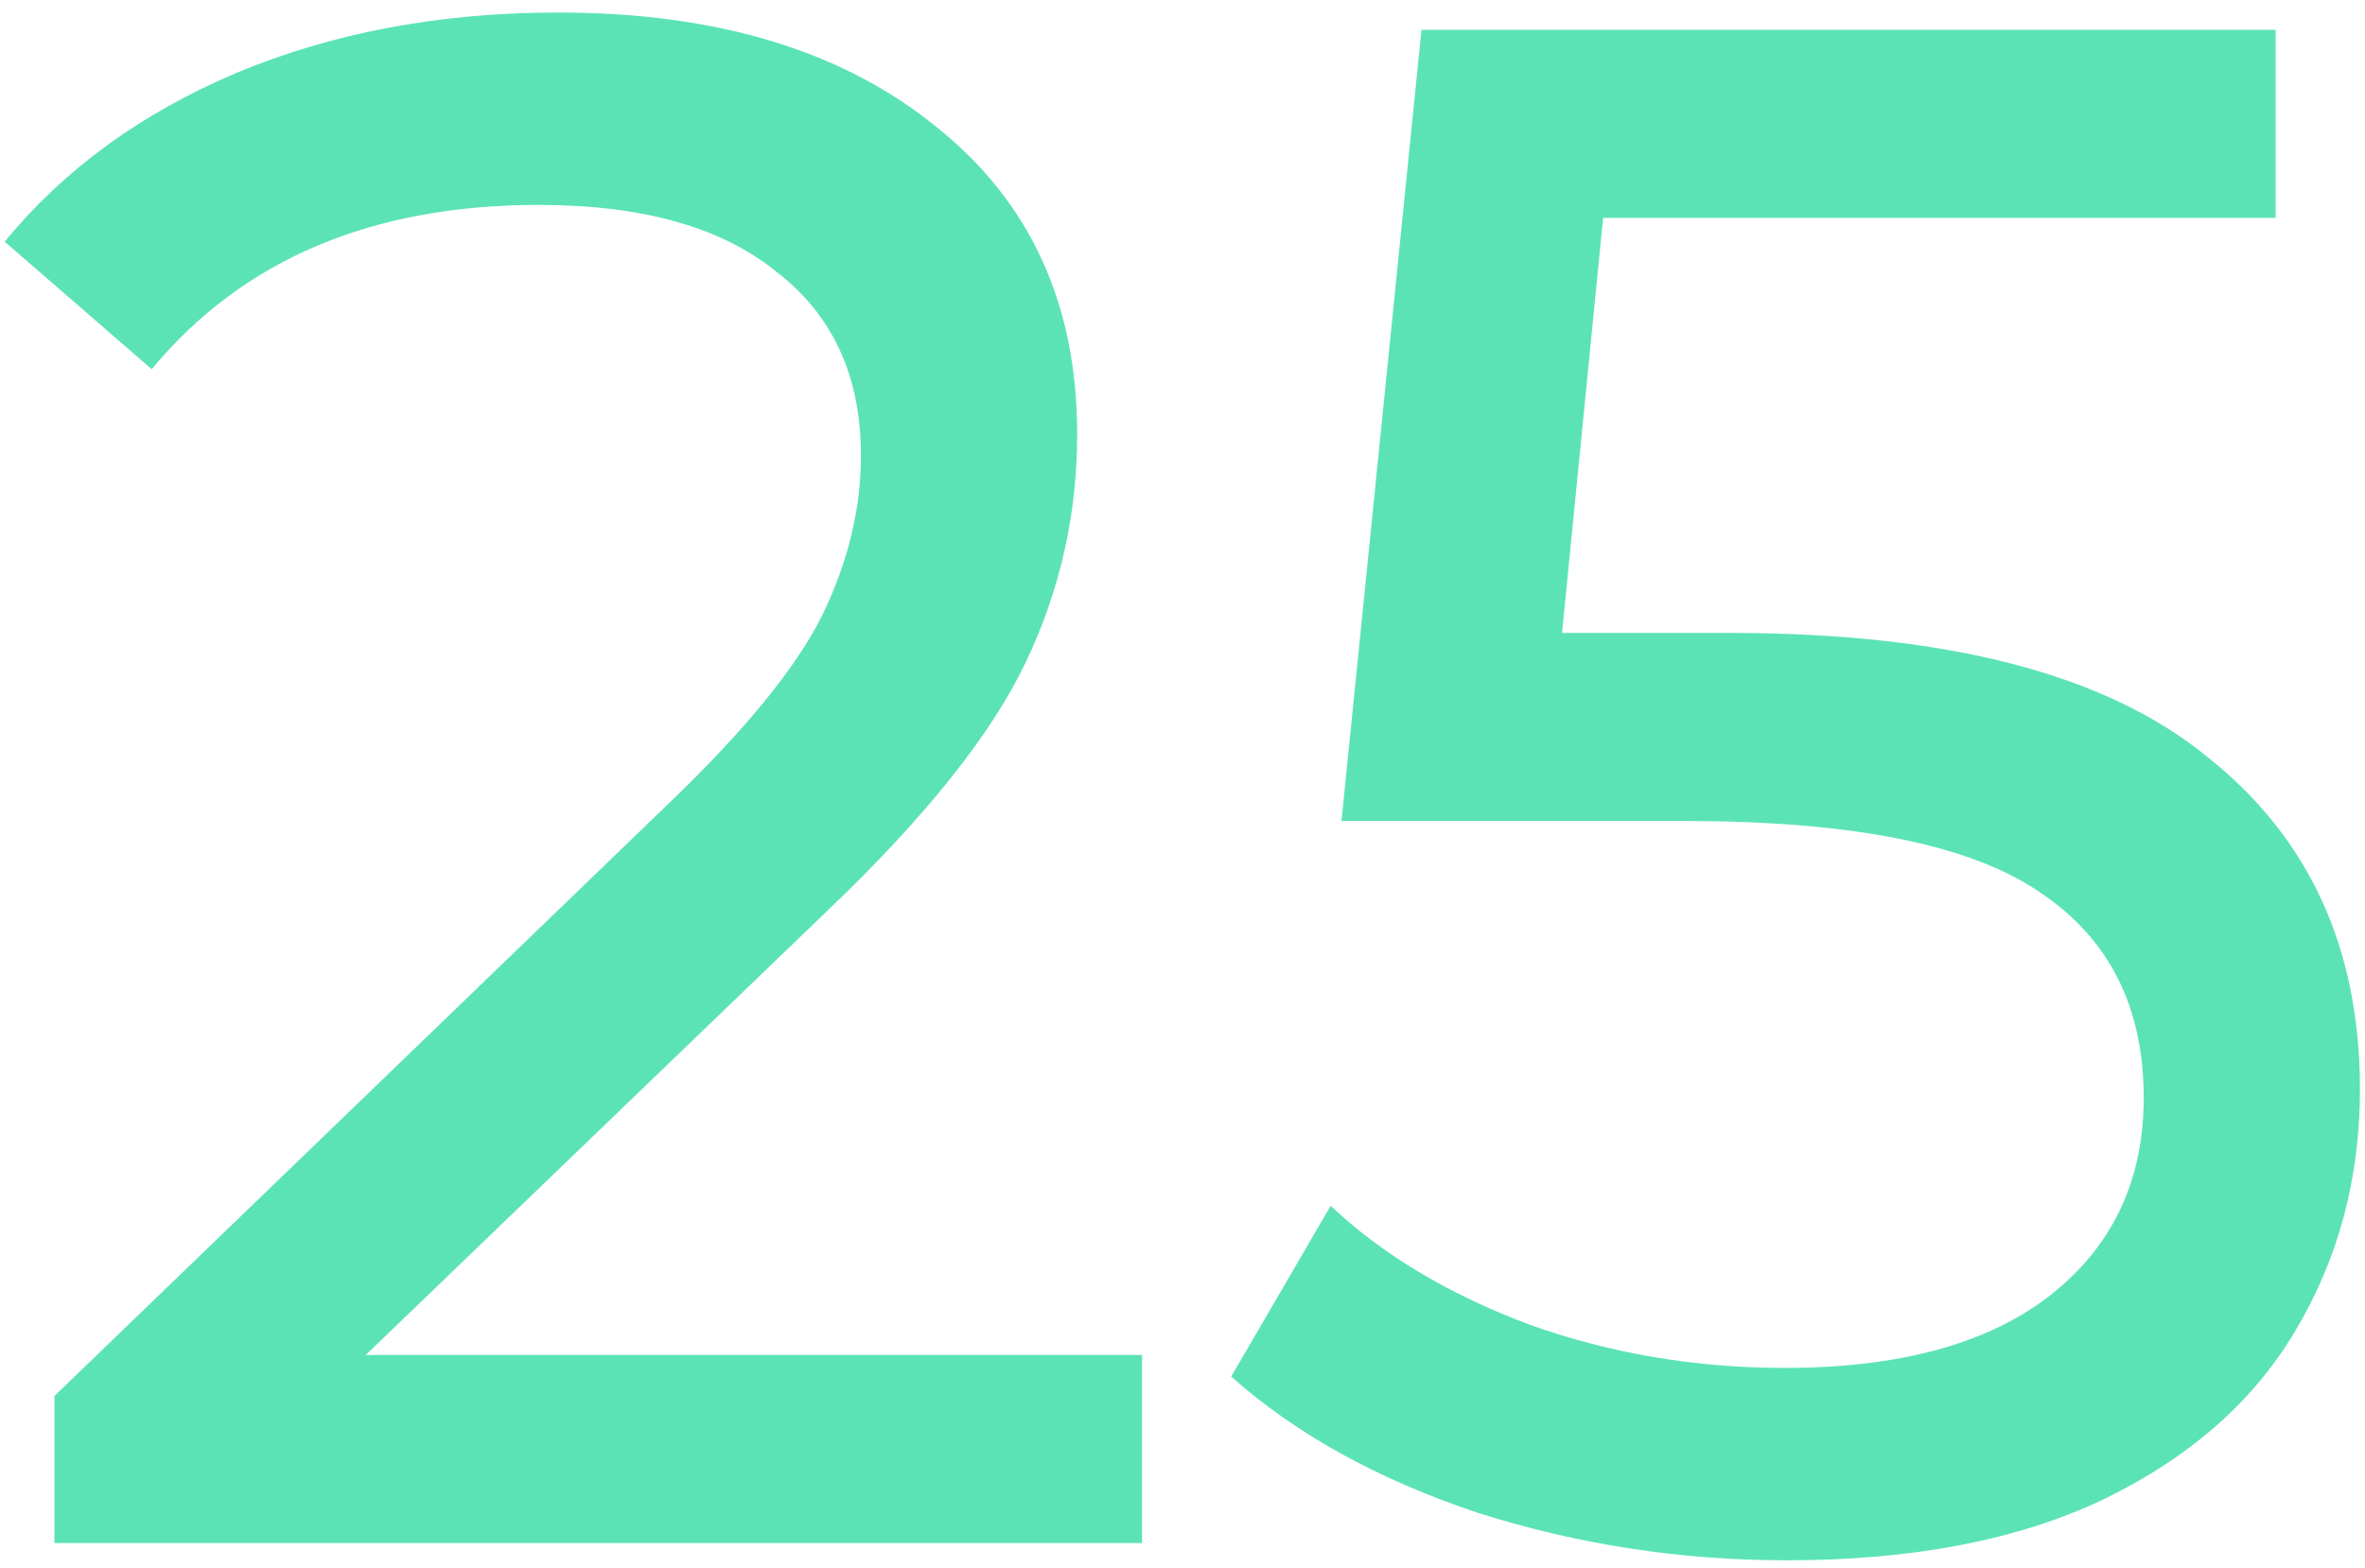 <svg width="95" height="63" viewBox="0 0 95 63" fill="none" xmlns="http://www.w3.org/2000/svg">
<path d="M45.876 54.443V62H2.186V56.093L26.941 32.207C29.952 29.312 31.979 26.822 33.021 24.737C34.063 22.595 34.584 20.452 34.584 18.309C34.584 15.125 33.455 12.664 31.197 10.926C28.996 9.131 25.811 8.234 21.642 8.234C14.925 8.234 9.742 10.434 6.094 14.835L0.188 9.71C2.562 6.815 5.66 4.557 9.482 2.935C13.361 1.314 17.675 0.503 22.424 0.503C28.794 0.503 33.86 2.038 37.624 5.107C41.388 8.118 43.27 12.229 43.27 17.441C43.27 20.684 42.575 23.753 41.186 26.648C39.796 29.543 37.161 32.844 33.281 36.55L14.693 54.443H45.876ZM69.521 25.432C78.207 25.432 84.577 27.082 88.63 30.383C92.742 33.626 94.797 38.084 94.797 43.759C94.797 47.35 93.929 50.592 92.192 53.488C90.512 56.325 87.935 58.584 84.461 60.263C81.044 61.884 76.817 62.695 71.779 62.695C67.494 62.695 63.354 62.058 59.358 60.784C55.363 59.452 52.062 57.628 49.456 55.312L53.452 48.45C55.536 50.419 58.2 52.011 61.443 53.227C64.686 54.385 68.102 54.964 71.692 54.964C76.267 54.964 79.799 54.009 82.289 52.098C84.837 50.129 86.111 47.465 86.111 44.107C86.111 40.459 84.722 37.708 81.942 35.855C79.162 33.944 74.414 32.989 67.697 32.989H53.886L57.1 1.198H91.41V8.755H64.396L62.746 25.432H69.521Z" fill="#5CE3B5"/>
</svg>
